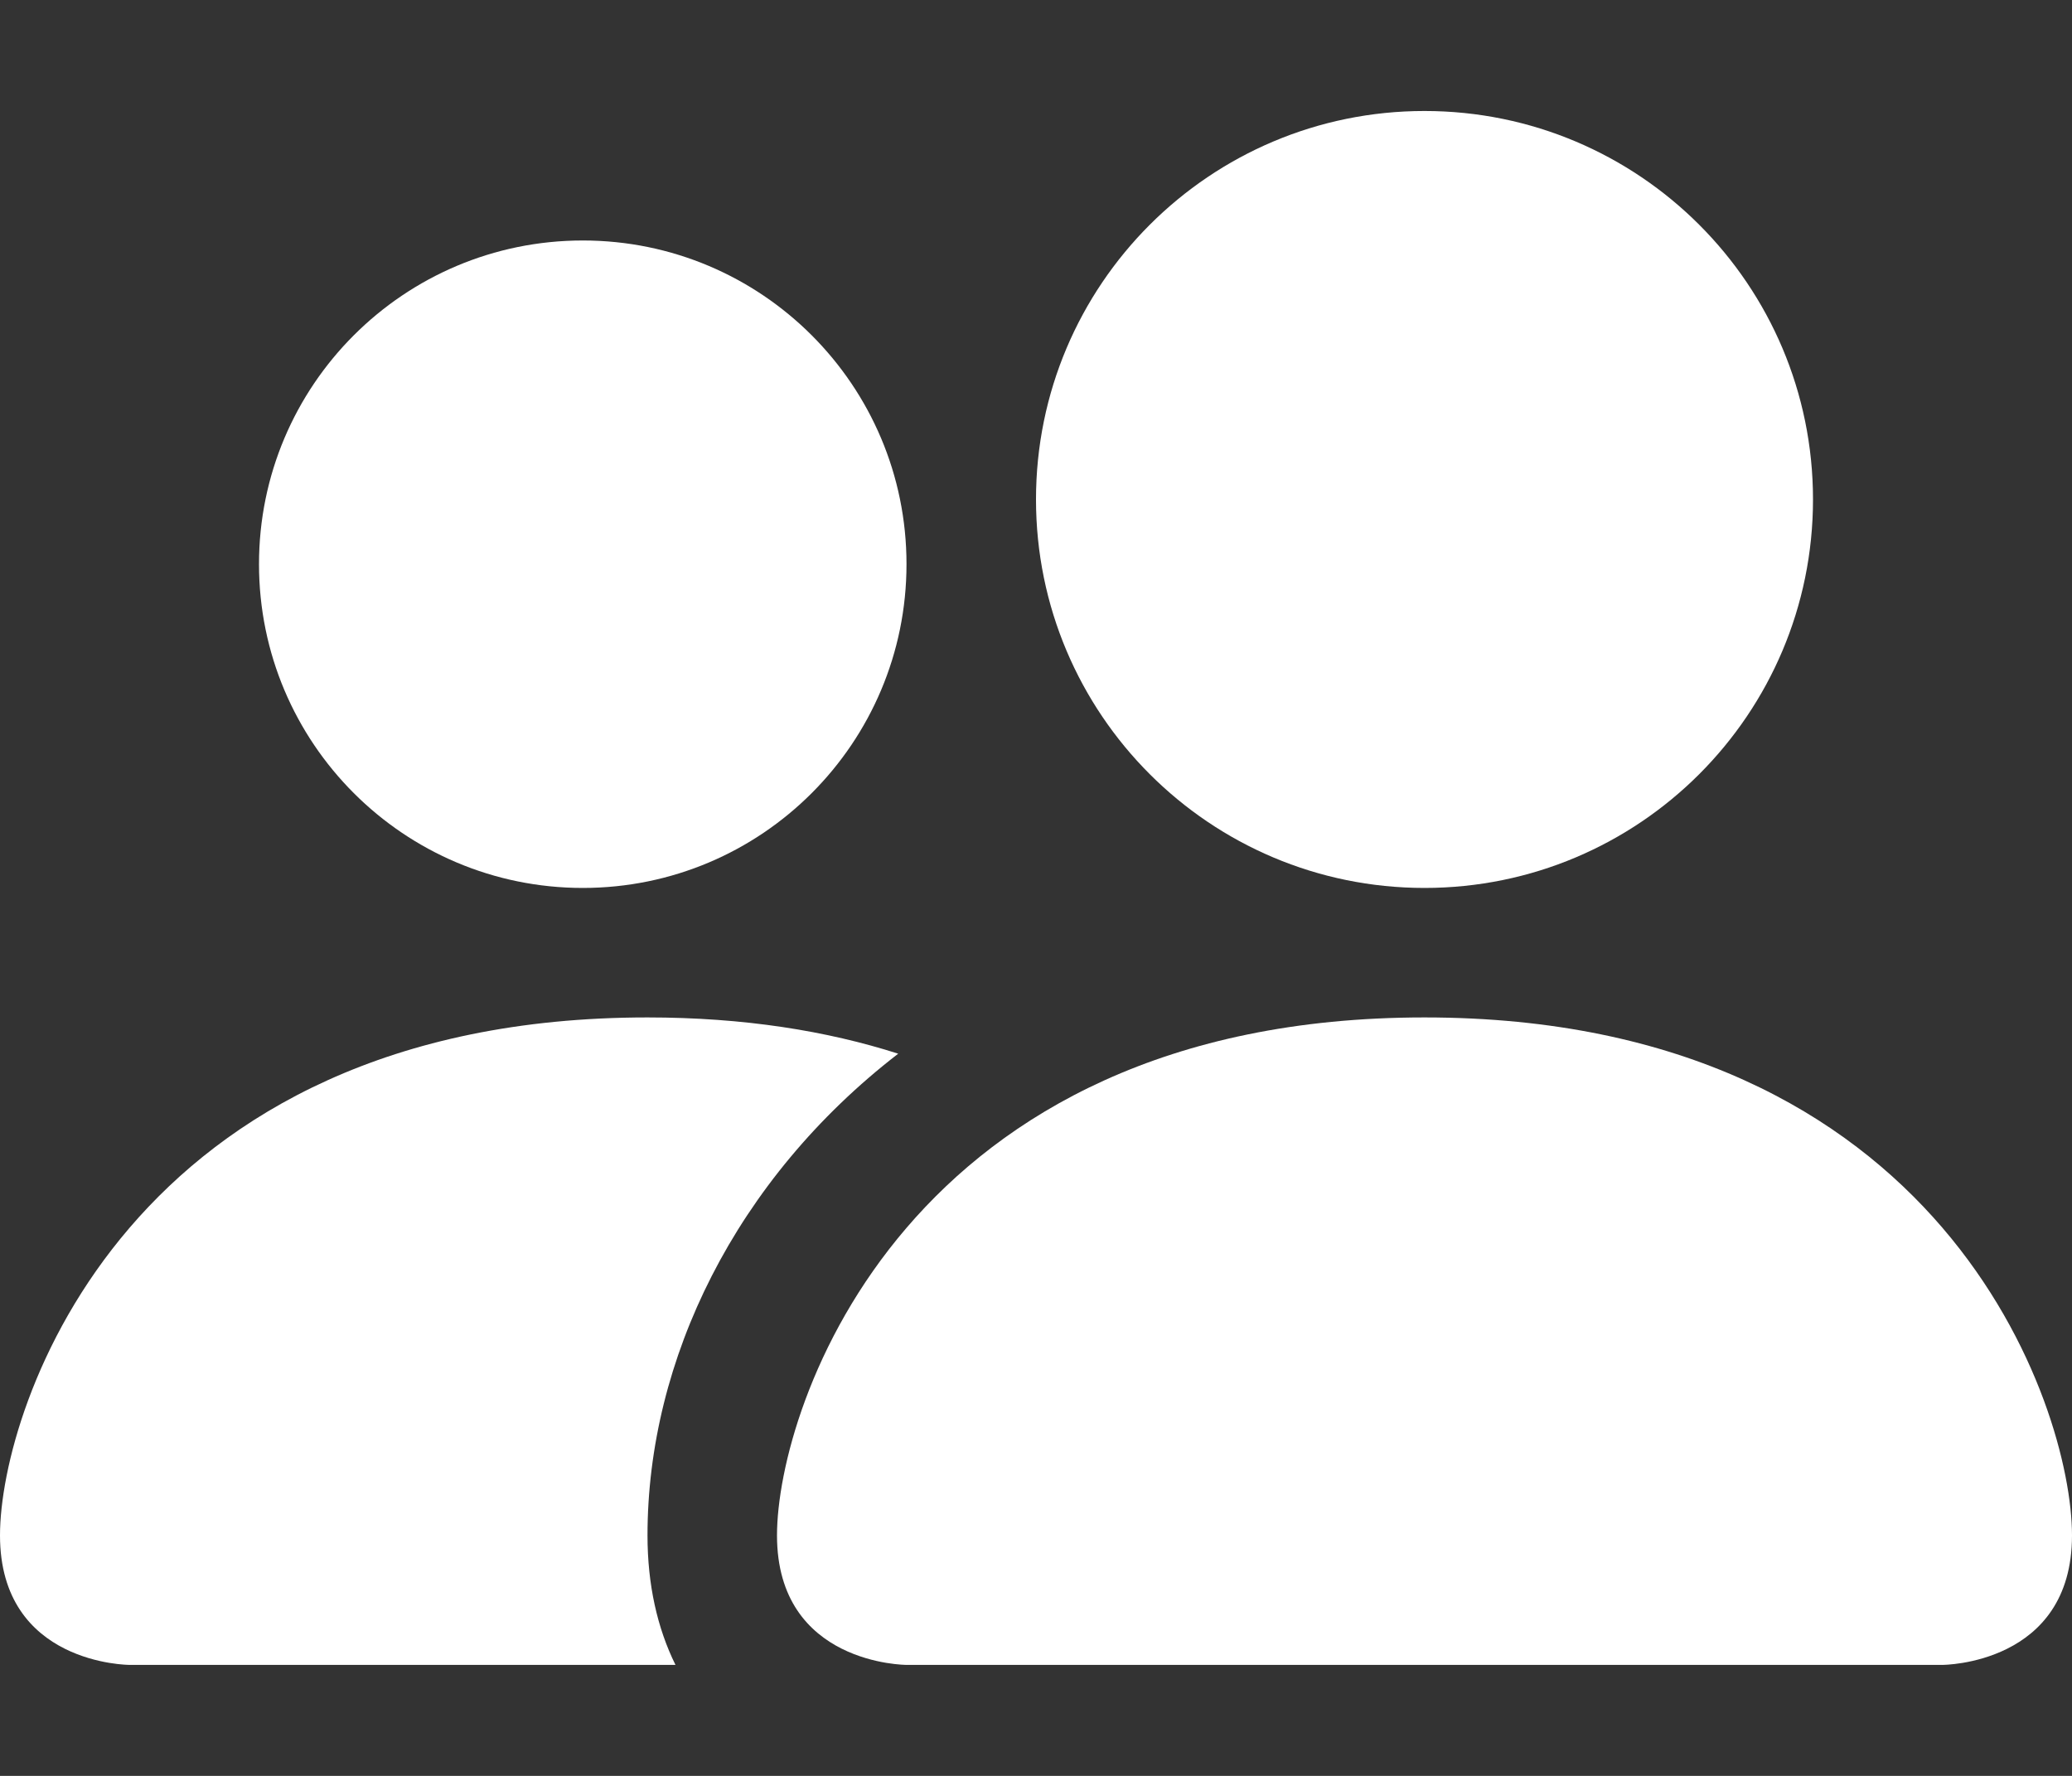 <svg width="14" height="12" viewBox="0 0 14 12" fill="none" xmlns="http://www.w3.org/2000/svg">
<rect x="0" y="0" width="14" height="12" fill="#333333" stroke="none"/>
<path d="M6.125 11.25C6.125 11.25 5.25 11.25 5.25 10.375C5.25 9.5 6.125 6.875 9.625 6.875C13.125 6.875 14 9.5 14 10.375C14 11.25 13.125 11.25 13.125 11.25H6.125Z" fill="white"/>
<path d="M9.625 6C11.075 6 12.25 4.825 12.25 3.375C12.25 1.925 11.075 0.75 9.625 0.75C8.175 0.75 7 1.925 7 3.375C7 4.825 8.175 6 9.625 6Z" fill="white"/>
<path d="M4.564 11.25C4.441 11.001 4.375 10.707 4.375 10.375C4.375 9.189 4.969 7.969 6.069 7.12C5.588 6.966 5.027 6.875 4.375 6.875C0.875 6.875 0 9.5 0 10.375C0 11.25 0.875 11.25 0.875 11.25H4.564Z" fill="white"/>
<path d="M3.938 6C5.146 6 6.125 5.021 6.125 3.812C6.125 2.604 5.146 1.625 3.938 1.625C2.729 1.625 1.75 2.604 1.75 3.812C1.75 5.021 2.729 6 3.938 6Z" fill="white"/>
</svg>
